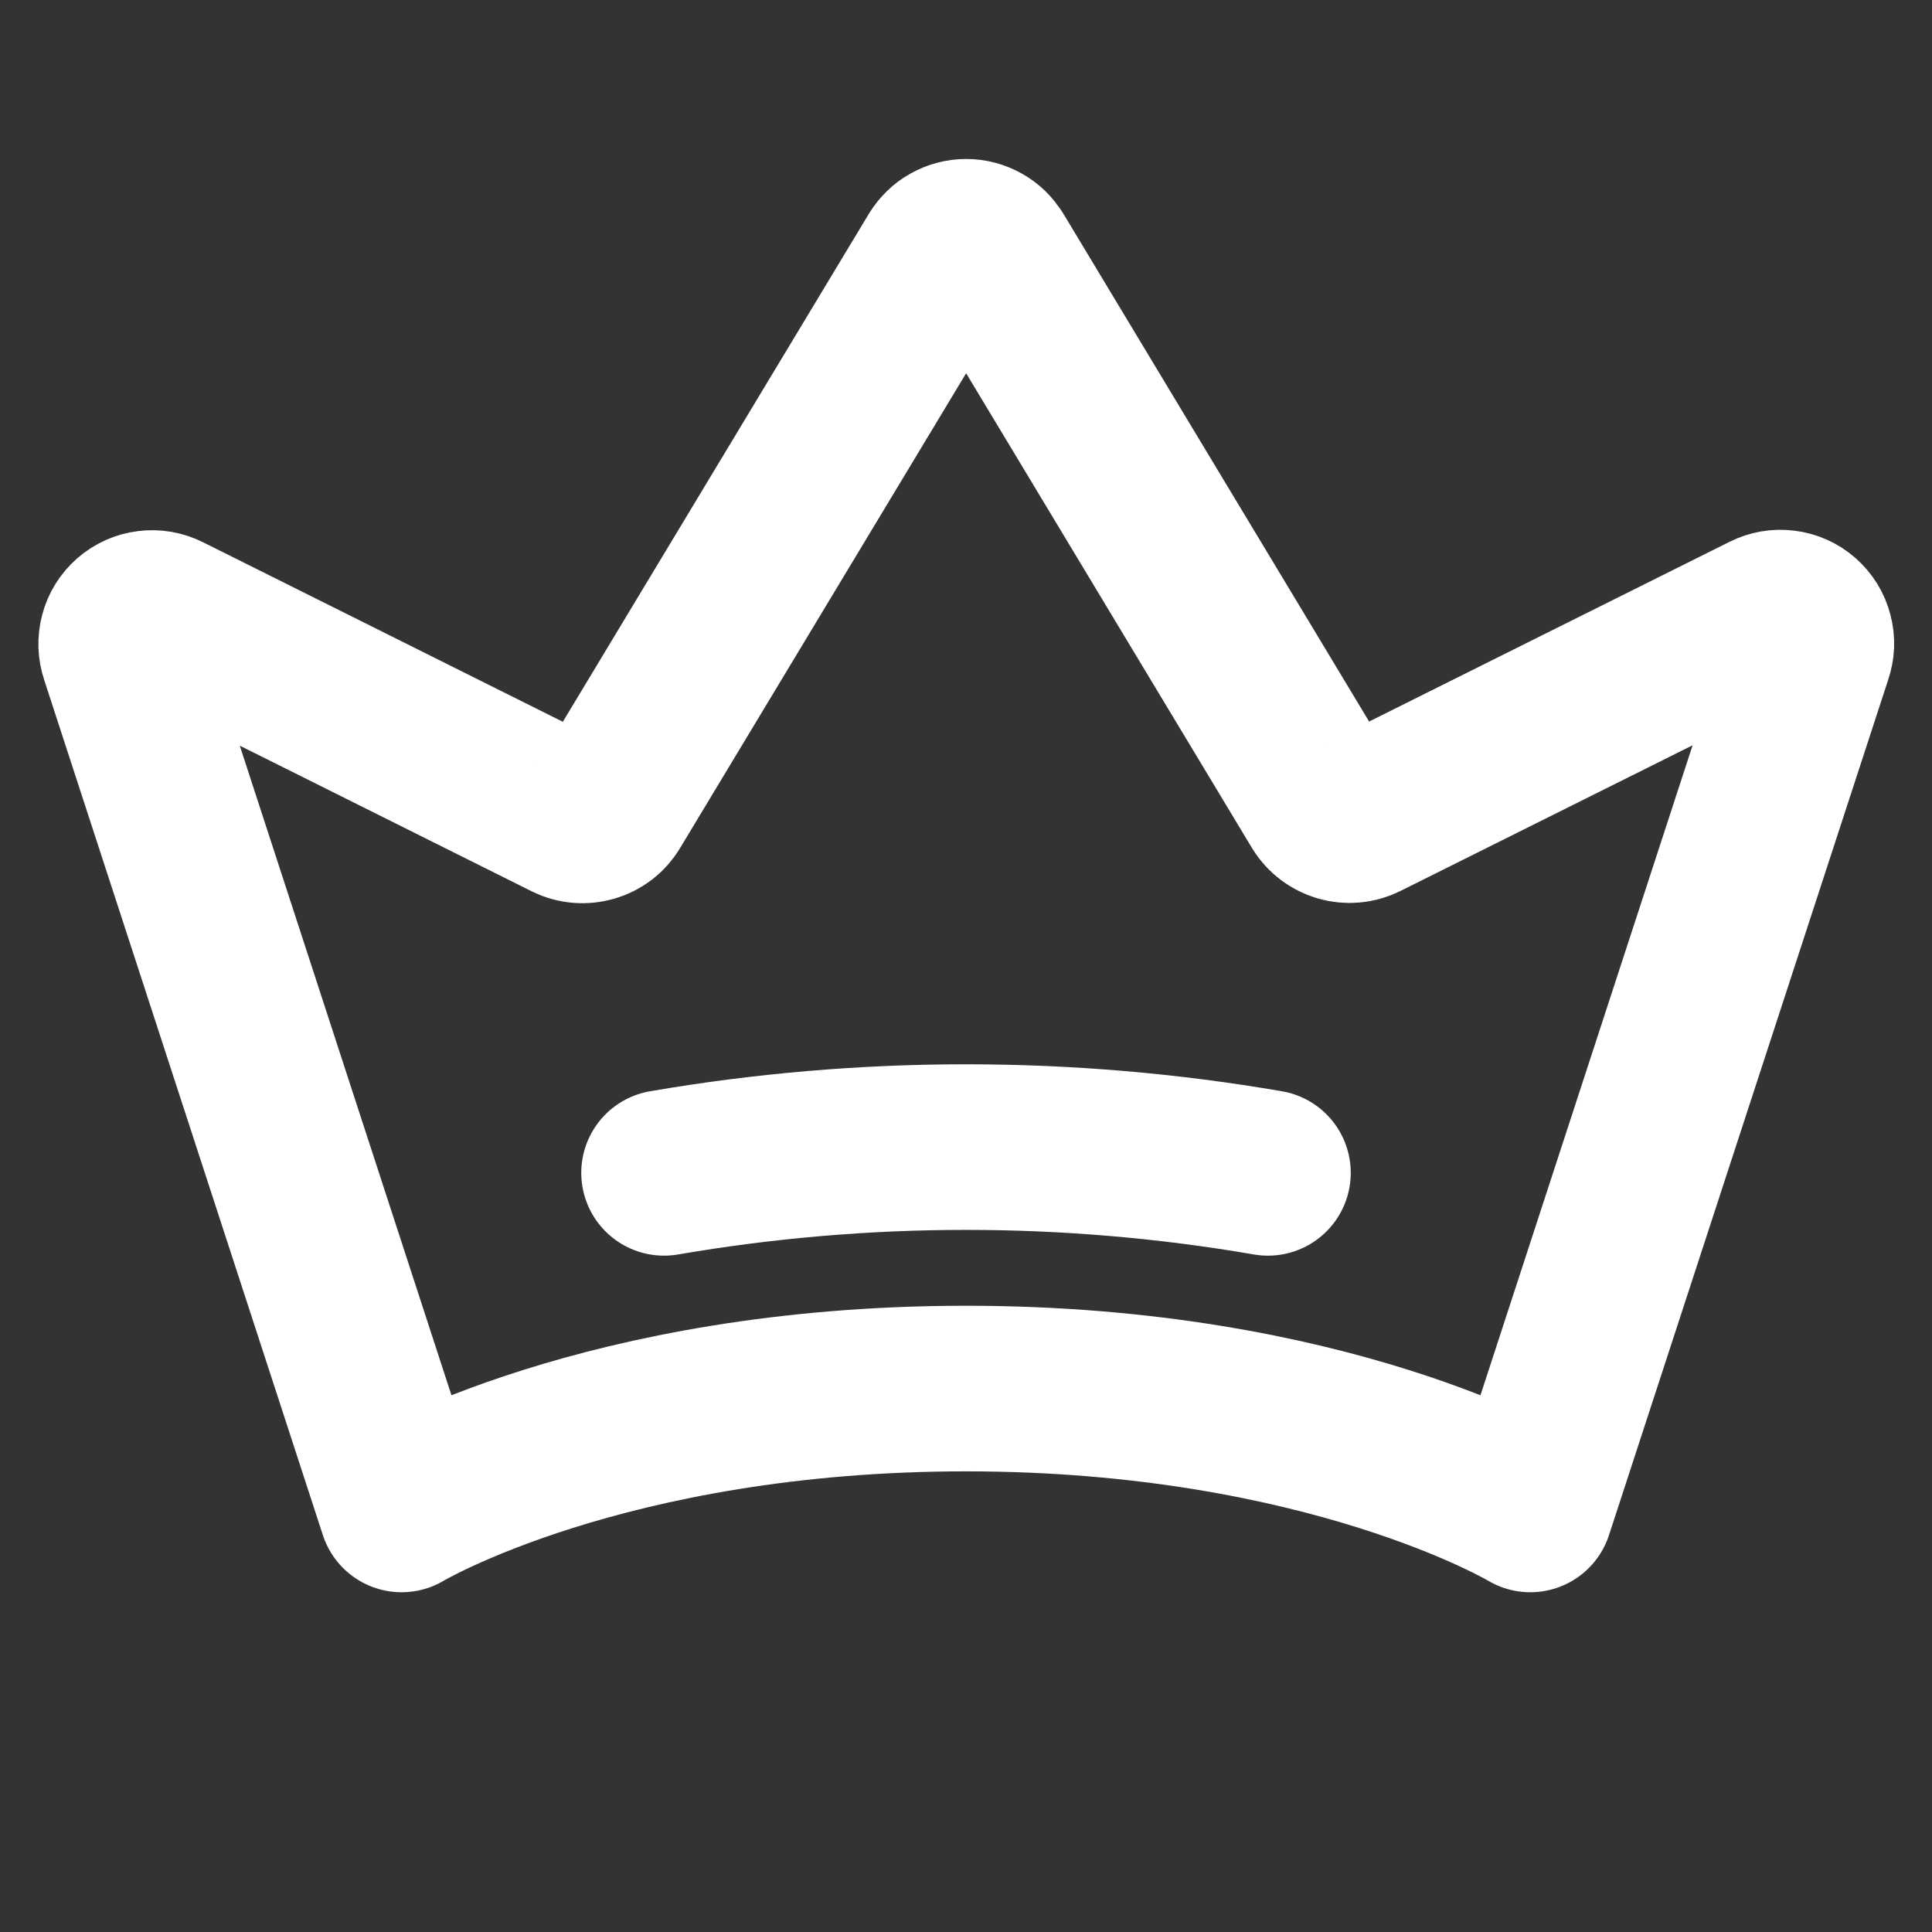 <svg width="14" height="14" viewBox="0 0 14 14" fill="none" xmlns="http://www.w3.org/2000/svg">
<rect x="0" y="0" width="14" height="14" fill="#333333" stroke="none"/>
<g clip-path="url(#clip0_799_12231)">
<path d="M2.91 10.938C2.91 10.938 4.375 10.062 7 10.062C9.625 10.062 11.089 10.938 11.089 10.938L13.113 4.737C13.128 4.694 13.13 4.649 13.118 4.606C13.107 4.562 13.083 4.524 13.049 4.494C13.016 4.465 12.974 4.446 12.93 4.441C12.885 4.435 12.841 4.443 12.801 4.463L9.879 5.92C9.828 5.945 9.77 5.95 9.716 5.934C9.662 5.918 9.615 5.883 9.586 5.835L7.192 1.859C7.172 1.827 7.144 1.799 7.111 1.781C7.077 1.762 7.04 1.752 7.001 1.752C6.963 1.752 6.925 1.762 6.891 1.781C6.858 1.799 6.83 1.827 6.81 1.859L4.414 5.836C4.385 5.885 4.338 5.921 4.284 5.936C4.23 5.952 4.171 5.947 4.121 5.922L1.203 4.466C1.163 4.446 1.118 4.438 1.074 4.444C1.03 4.449 0.988 4.468 0.955 4.497C0.921 4.527 0.897 4.565 0.886 4.608C0.874 4.652 0.876 4.697 0.89 4.739L2.91 10.938Z" stroke="white" stroke-width="1.2" stroke-linecap="round" stroke-linejoin="round"/>
<path d="M4.812 8.499C6.26 8.25 7.74 8.25 9.188 8.499" stroke="white" stroke-width="1.2" stroke-linecap="round" stroke-linejoin="round"/>
</g>
<defs>
<clipPath id="clip0_799_12231">
<rect width="14" height="14" fill="white"/>
</clipPath>
</defs>
</svg>
